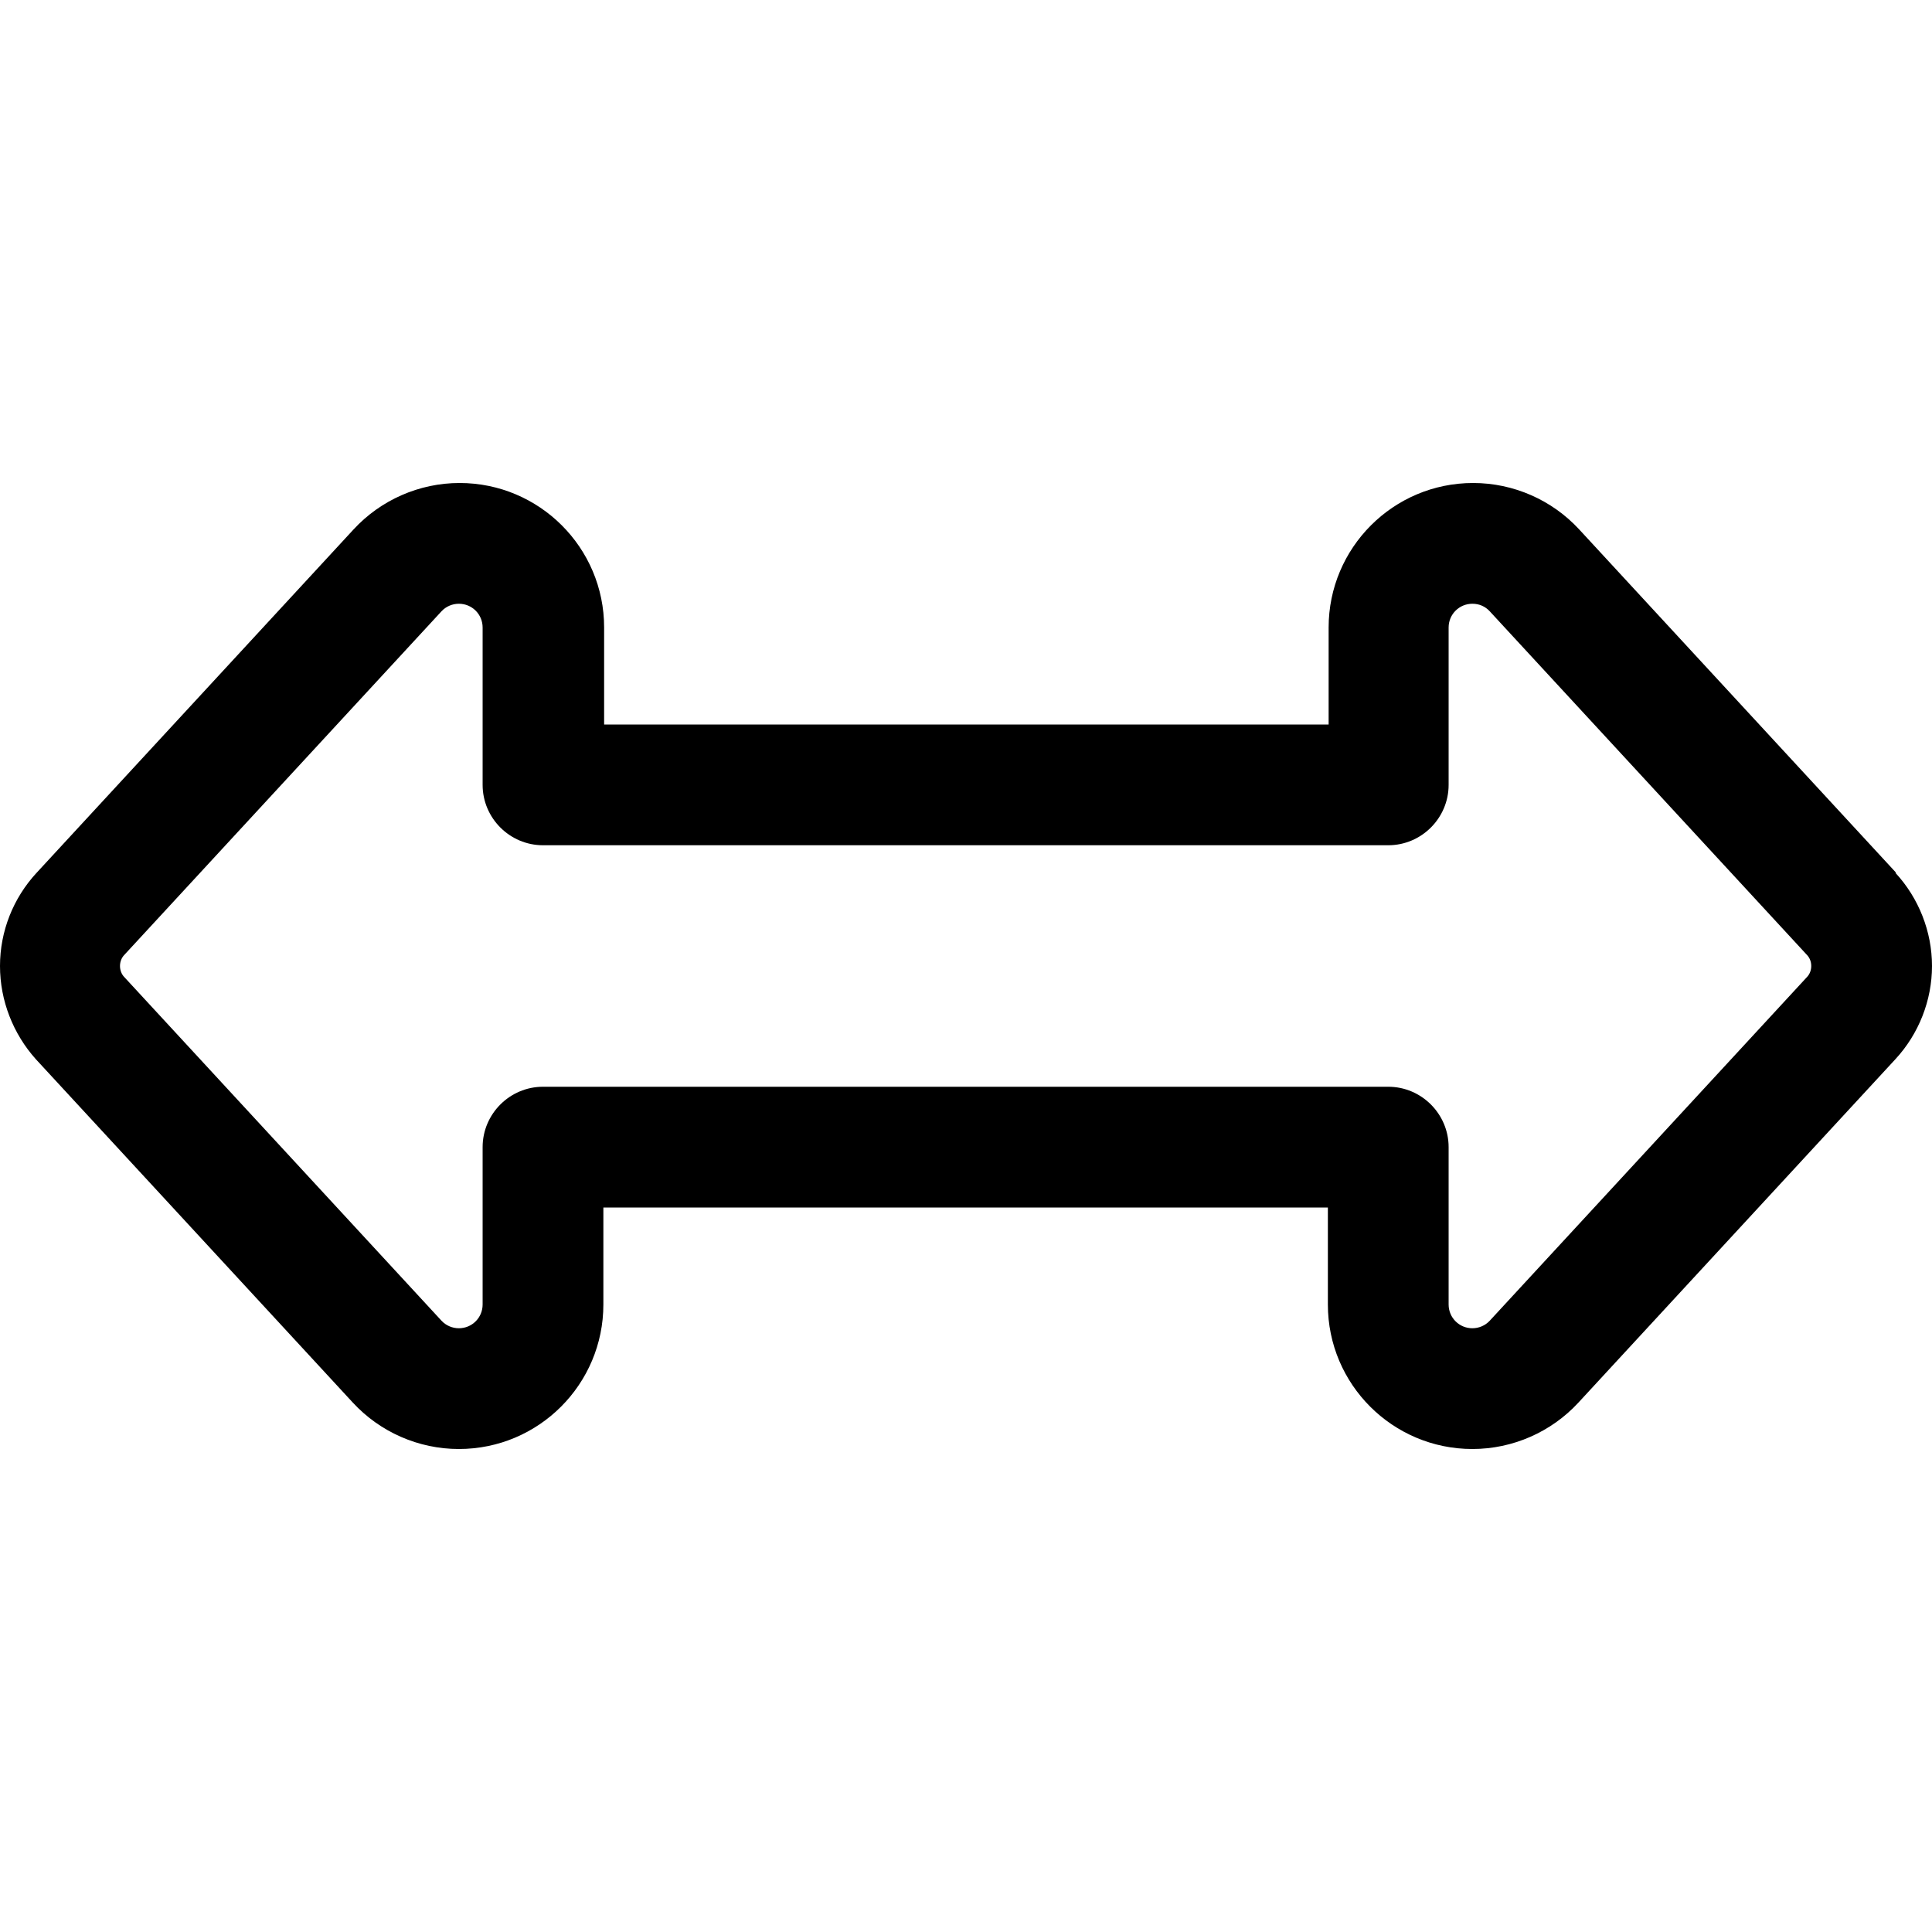 <svg xmlns="http://www.w3.org/2000/svg" viewBox="0 0 512 512"><path d="M502.3 231.3c6.2 6.7 9.7 15.6 9.7 24.7s-3.5 18-9.7 24.7l-84 91c-7.2 7.8-17.4 12.3-28.1 12.3c-21.1 0-38.3-17.1-38.3-38.3l0-25.7-192 0 0 25.7c0 21.1-17.1 38.3-38.3 38.3c-10.7 0-20.9-4.5-28.1-12.3l-84-91C3.5 274 0 265.2 0 256s3.5-18 9.7-24.7l84-91c7.2-7.8 17.4-12.3 28.1-12.3c21.1 0 38.3 17.1 38.3 38.3l0 25.7 192 0 0-25.7c0-21.1 17.1-38.3 38.3-38.3c10.7 0 20.9 4.5 28.1 12.3l84 91zM480 256c0-1.1-.4-2.2-1.2-3l-84-91c-1.2-1.3-2.8-2-4.6-2c-3.5 0-6.3 2.8-6.3 6.3l0 41.7c0 8.8-7.2 16-16 16l-224 0s0 0 0 0s0 0 0 0s0 0 0 0s0 0 0 0s0 0 0 0s0 0 0 0s0 0 0 0s0 0 0 0s0 0 0 0s0 0 0 0s0 0 0 0s0 0 0 0s0 0 0 0s0 0 0 0s0 0 0 0s0 0 0 0s0 0 0 0s0 0 0 0s0 0 0 0s0 0 0 0s0 0 0 0s0 0 0 0s0 0 0 0s0 0 0 0s0 0 0 0s0 0 0 0s0 0 0 0s0 0 0 0s0 0 0 0s0 0 0 0s0 0 0 0s0 0 0 0c-8.8 0-16-7.2-16-16l0-41.7c0-3.5-2.8-6.3-6.3-6.3c-1.7 0-3.4 .7-4.6 2l-84 91c-.8 .8-1.2 1.9-1.2 3s.4 2.2 1.2 3l84 91c1.2 1.3 2.9 2 4.6 2c3.5 0 6.3-2.8 6.3-6.3l0-41.7c0-8.8 7.2-16 16-16c0 0 0 0 0 0s0 0 0 0s0 0 0 0s0 0 0 0s0 0 0 0s0 0 0 0s0 0 0 0s0 0 0 0s0 0 0 0s0 0 0 0s0 0 0 0s0 0 0 0s0 0 0 0s0 0 0 0s0 0 0 0s0 0 0 0s0 0 0 0s0 0 0 0s0 0 0 0s0 0 0 0s0 0 0 0s0 0 0 0s0 0 0 0s0 0 0 0s0 0 0 0s0 0 0 0s0 0 0 0s0 0 0 0s0 0 0 0s0 0 0 0s0 0 0 0s0 0 0 0l224 0c8.8 0 16 7.2 16 16l0 41.7c0 3.5 2.8 6.3 6.3 6.3c1.7 0 3.4-.7 4.6-2l84-91c.8-.8 1.2-1.9 1.2-3z"/></svg>